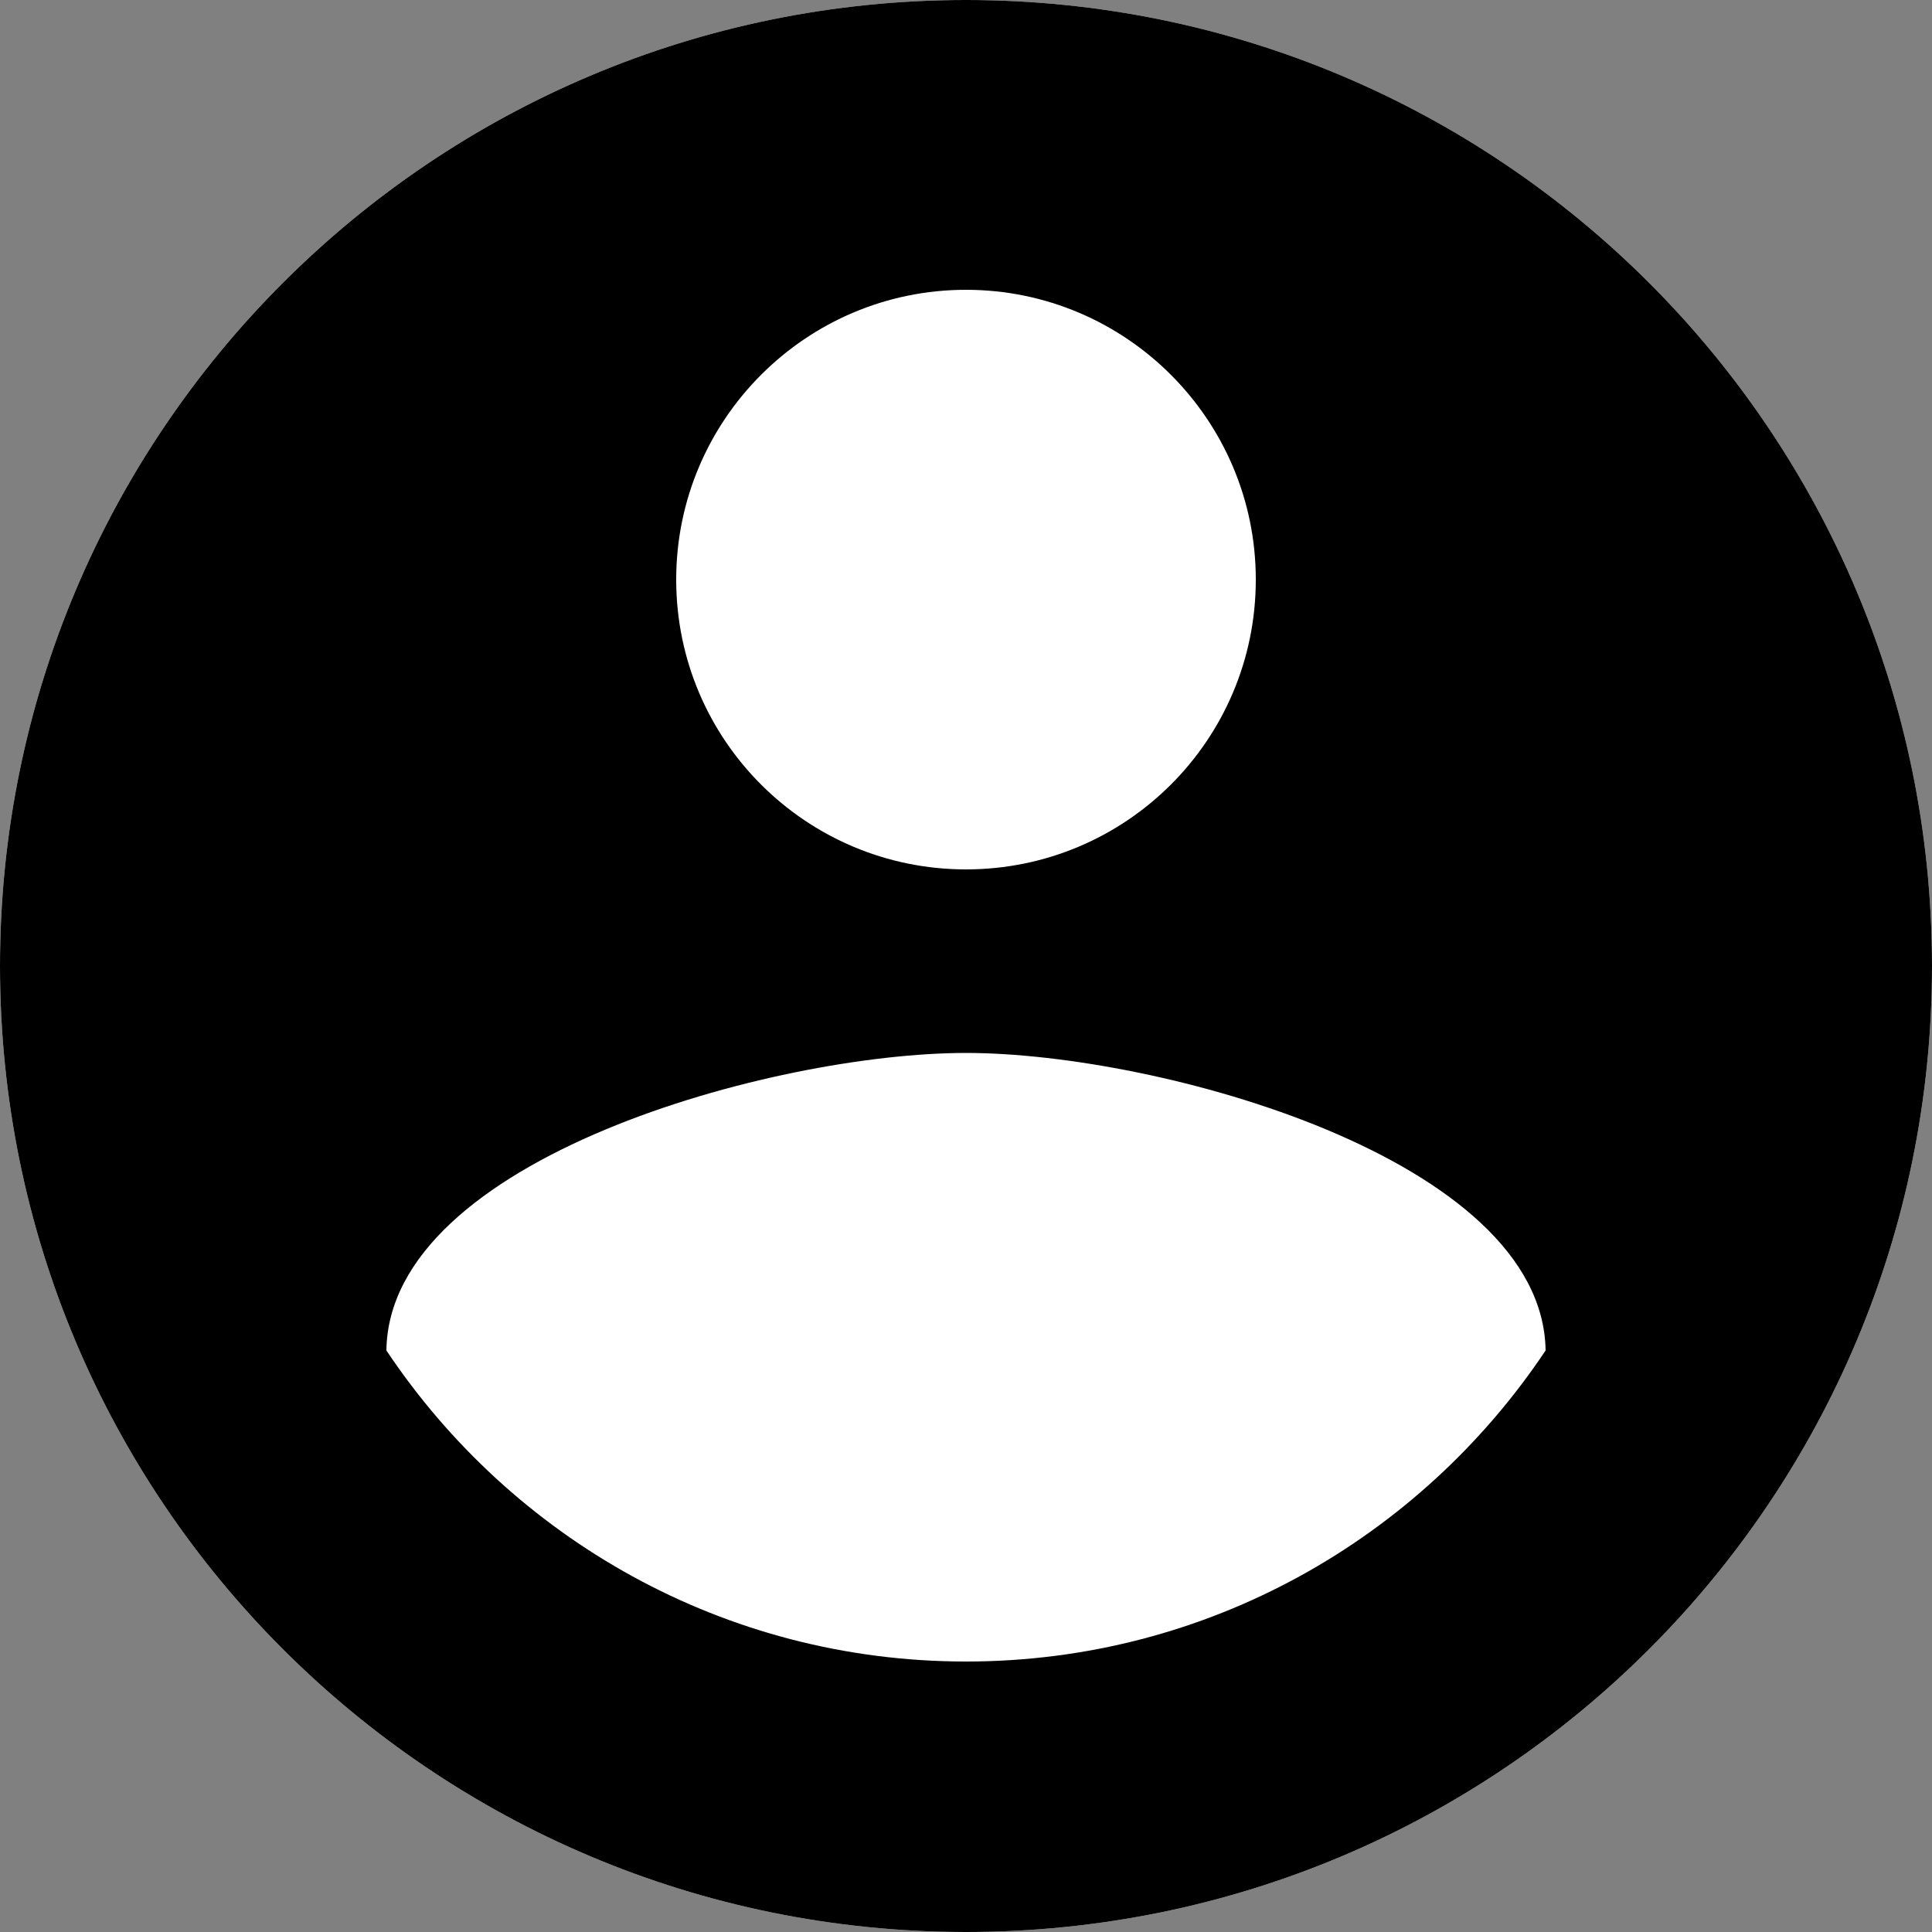 <?xml version="1.0" encoding="UTF-8" standalone="no"?>
<svg width="40px" height="40px" viewBox="0 0 40 40" version="1.1" xmlns="http://www.w3.org/2000/svg" xmlns:xlink="http://www.w3.org/1999/xlink">
    <rect x="0" y="0" width="40" height="40" fill="#808080" stroke="none"/>
    <defs></defs>
    <g stroke="none" stroke-width="1" fill="none" fill-rule="evenodd">
        <g>
            <path d="M20,0 C8.95,0 0,8.95 0,20 C0,31.05 8.95,40 20,40 C31.05,40 40,31.05 40,20 C40,8.95 31.05,0 20,0 L20,0 Z" fill="#FFFFFF"></path>
            <path d="M20,0 C8.95,0 0,8.95 0,20 C0,31.05 8.95,40 20,40 C31.05,40 40,31.05 40,20 C40,8.95 31.05,0 20,0 L20,0 Z M20,6 C23.31,6 26,8.69 26,12 C26,15.32 23.31,18 20,18 C16.69,18 14,15.32 14,12 C14,8.69 16.69,6 20,6 L20,6 Z M20,34.4 C14.99,34.4 10.59,31.84 8,27.96 C8.05,23.99 16.01,21.8 20,21.8 C23.99,21.8 31.94,23.99 32,27.96 C29.41,31.84 25.01,34.4 20,34.4 L20,34.4 Z" fill="#000000"></path>
            <path d="M0,0 L48,0 L48,48 L0,48 L0,0 Z"></path>
        </g>
    </g>
</svg>